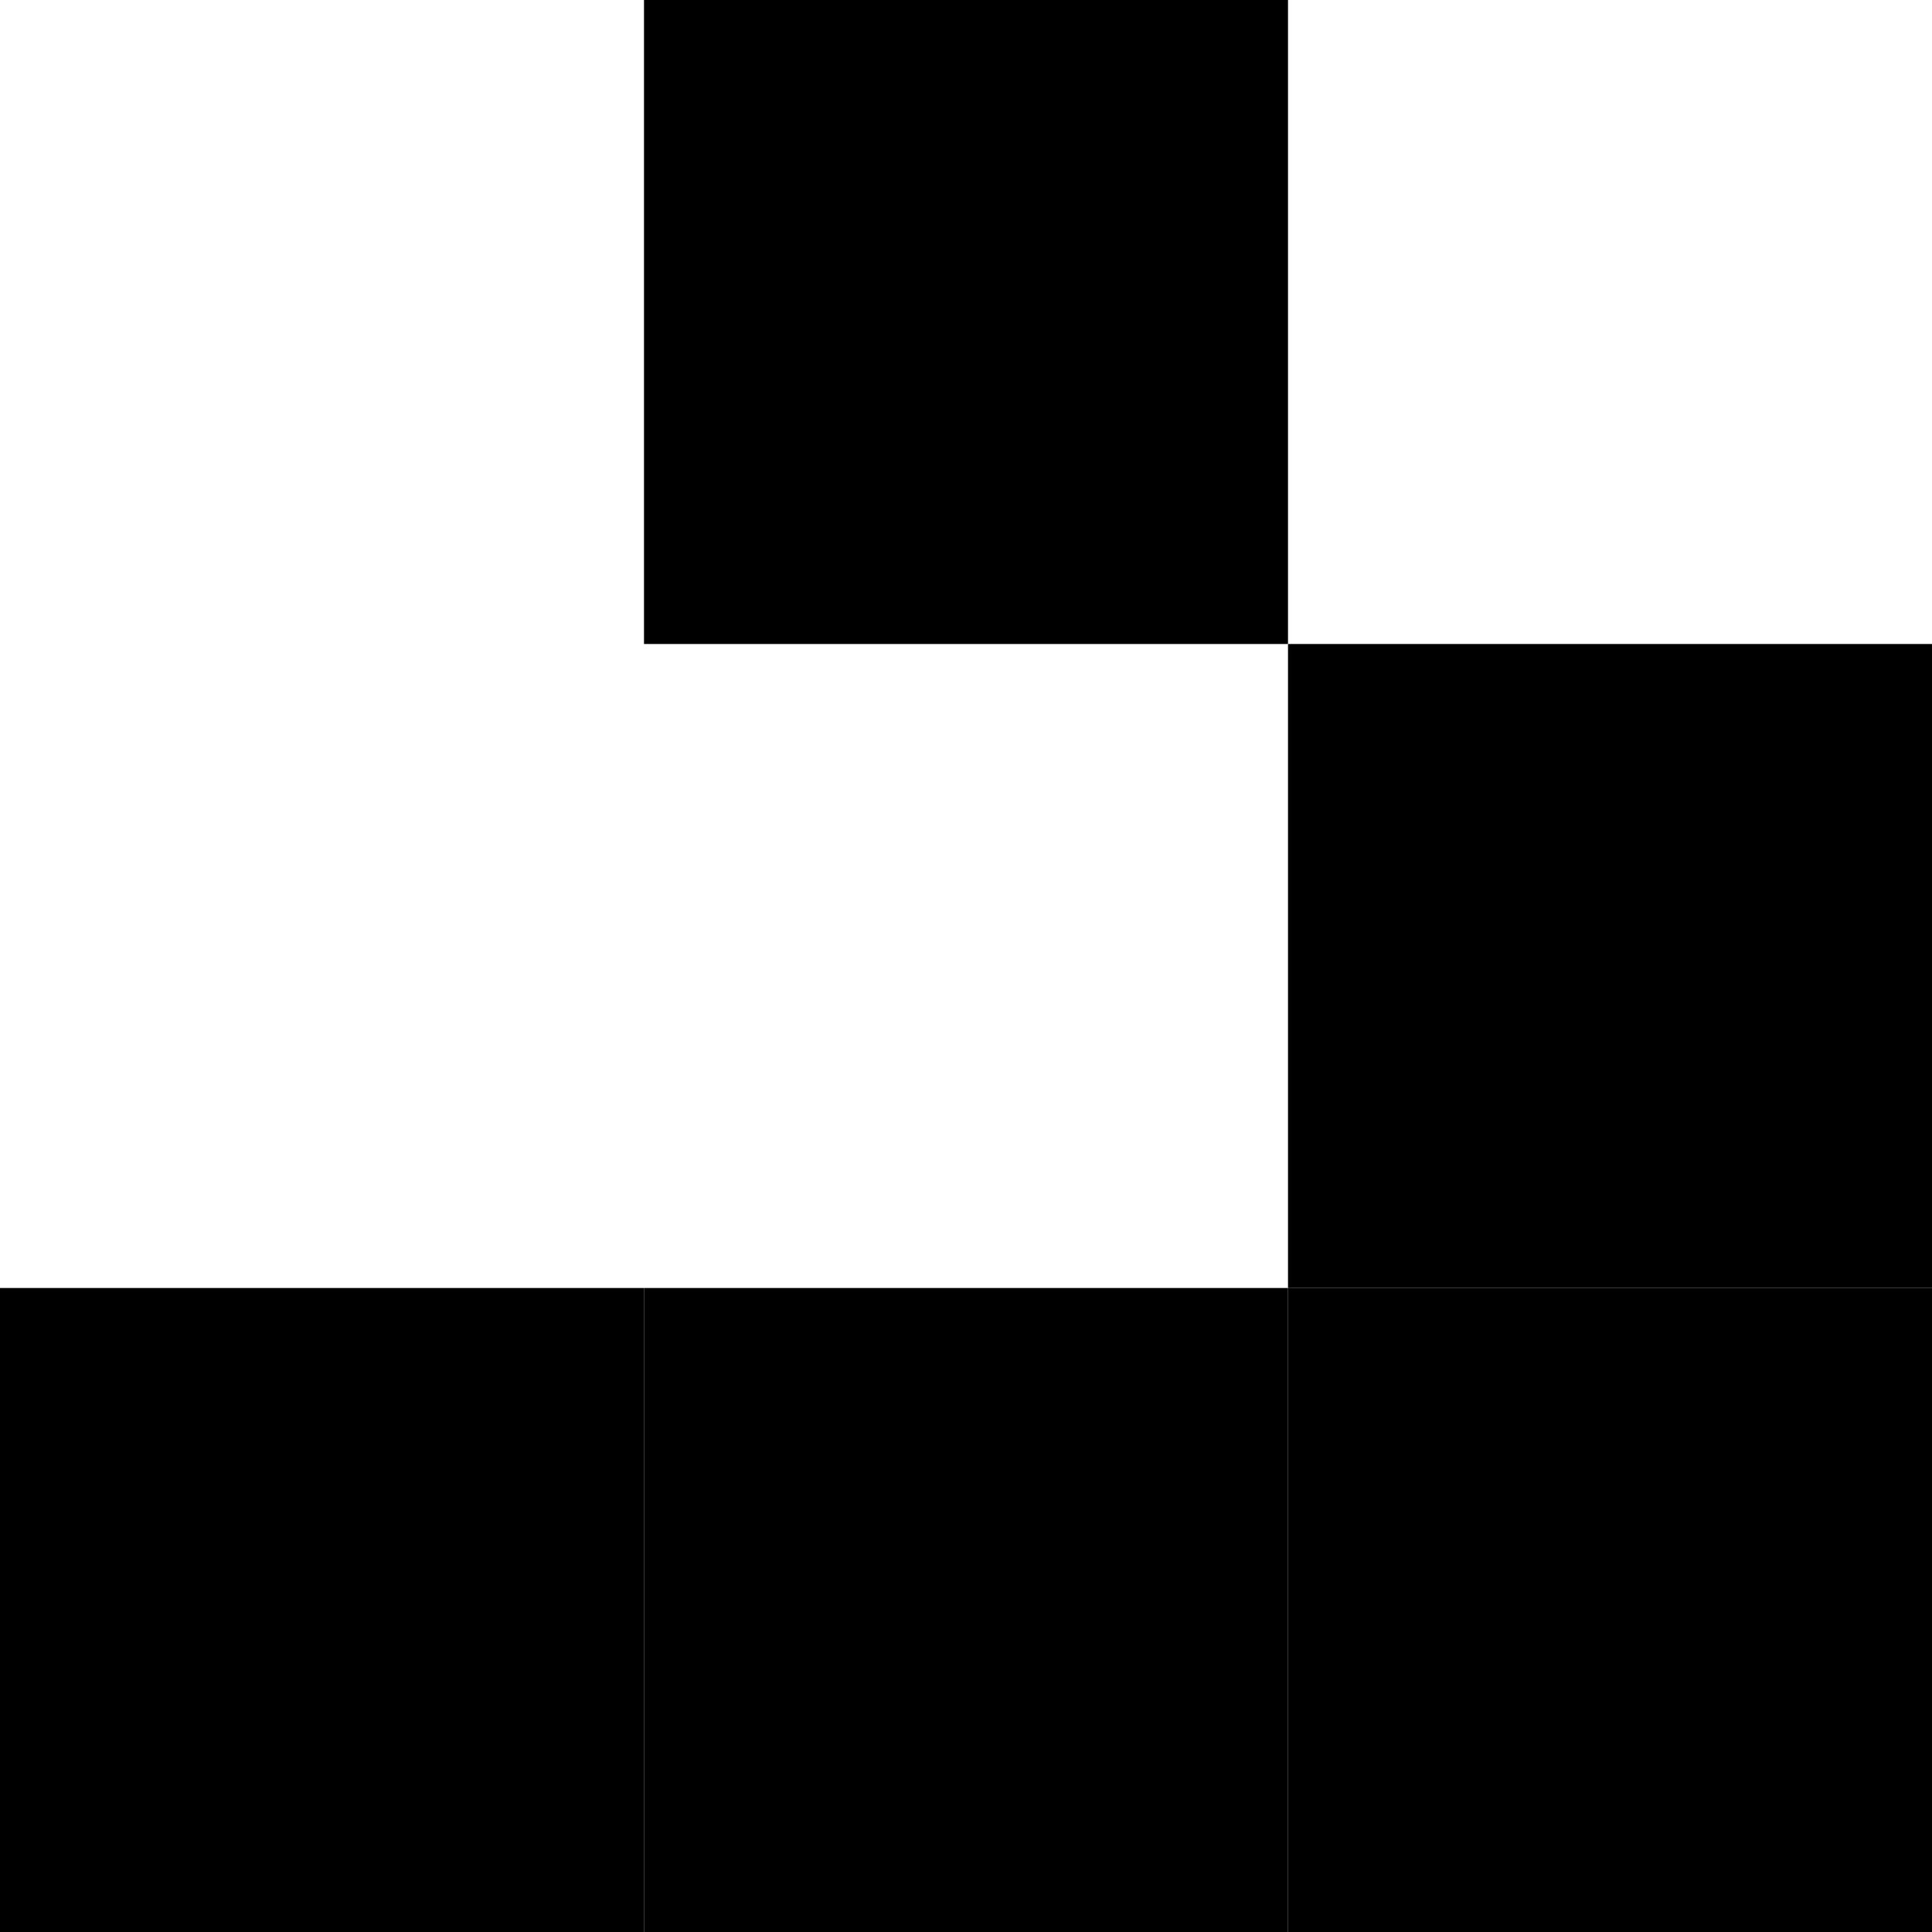 <svg xmlns="http://www.w3.org/2000/svg" width="3" height="3">
    <rect x="1" y="0" width="1" height="1" />
    <rect x="2" y="1" width="1" height="1" />
    <rect x="0" y="2" width="1" height="1" />
    <rect x="1" y="2" width="1" height="1" />
    <rect x="2" y="2" width="1" height="1" />
</svg>